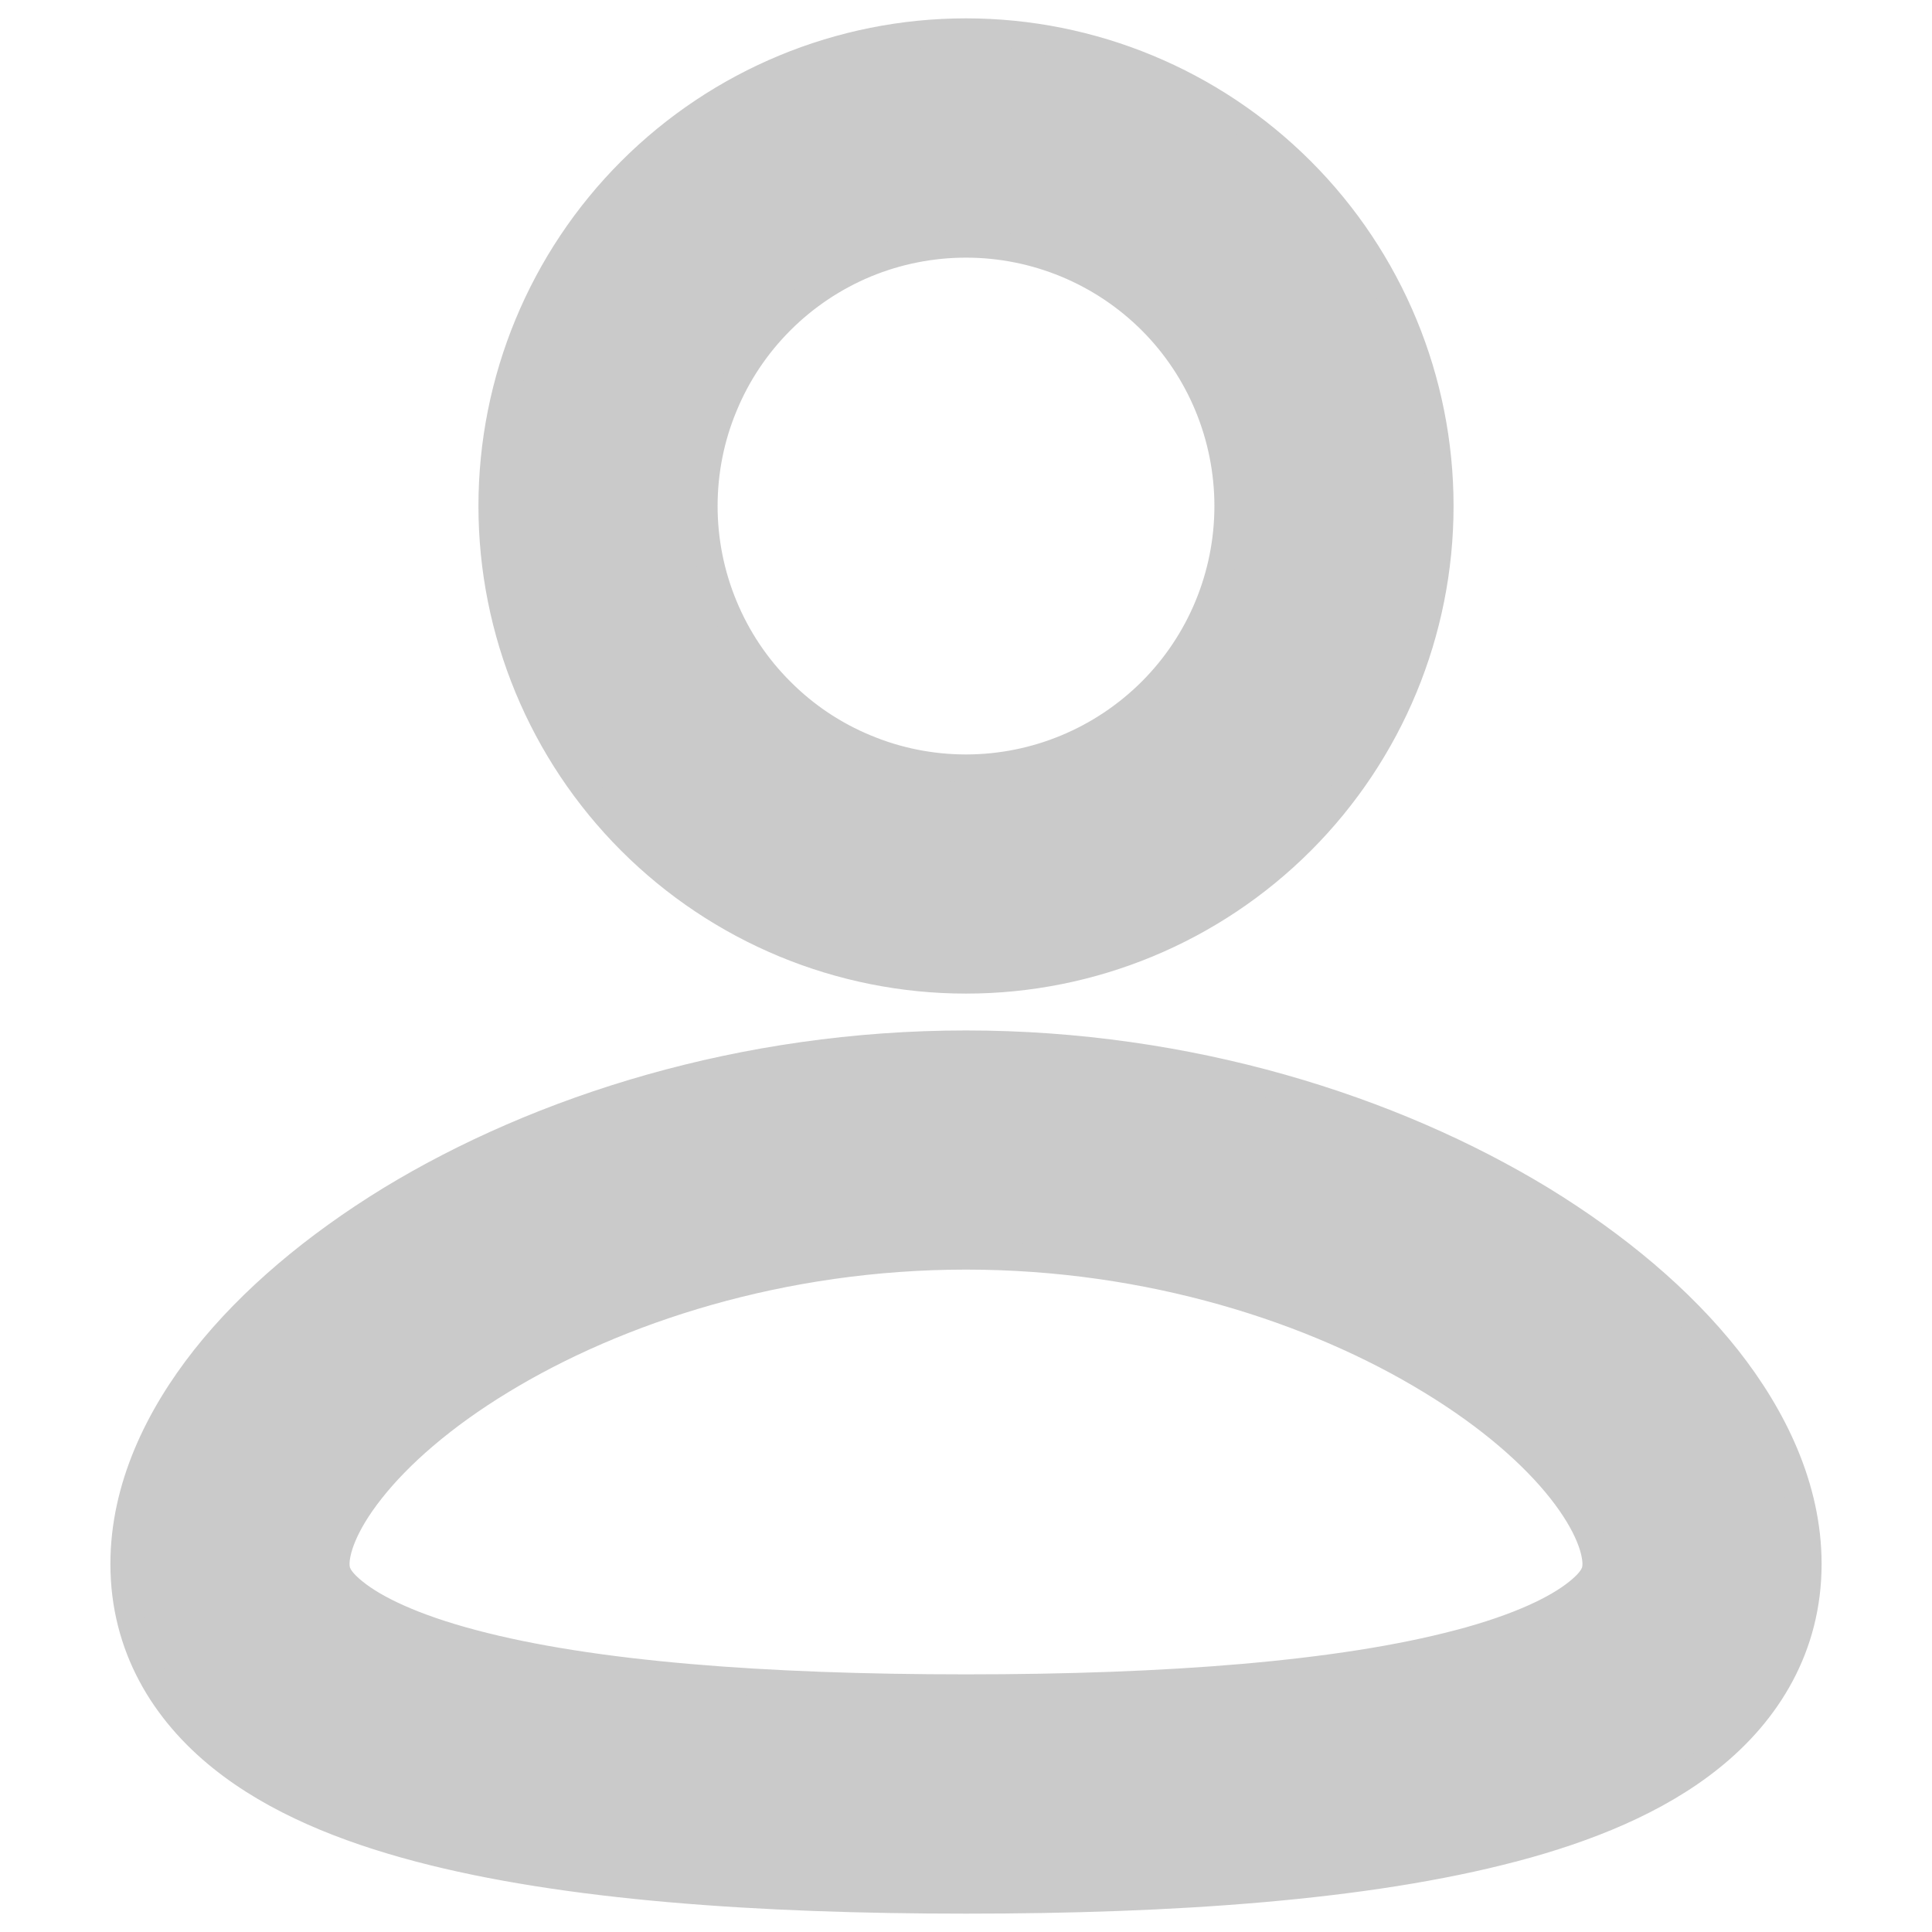 <svg width="14" height="14" viewBox="0 0 14 14" fill="none" xmlns="http://www.w3.org/2000/svg">
<path d="M11.171 8.695L11.171 8.695C10.087 8.035 8.616 7.567 7 7.567C5.385 7.567 3.913 8.035 2.829 8.695L2.829 8.695C2.288 9.027 1.822 9.417 1.484 9.845L1.484 9.845C1.152 10.266 0.9 10.778 0.9 11.333C0.9 11.933 1.192 12.403 1.606 12.735C1.995 13.048 2.503 13.251 3.032 13.391L3.032 13.391C4.097 13.673 5.512 13.767 7 13.767C8.488 13.767 9.903 13.673 10.967 13.391L10.968 13.391C11.497 13.251 12.005 13.048 12.394 12.735C12.807 12.404 13.1 11.933 13.1 11.333C13.1 10.778 12.848 10.266 12.516 9.845L12.516 9.845C12.178 9.417 11.712 9.027 11.171 8.695ZM3.628 10.005L3.628 10.005C4.475 9.488 5.67 9.1 7 9.1C8.33 9.1 9.525 9.487 10.372 10.005L10.372 10.005C10.796 10.263 11.111 10.54 11.313 10.796C11.52 11.059 11.567 11.244 11.567 11.333C11.567 11.362 11.563 11.387 11.548 11.415C11.532 11.446 11.5 11.486 11.434 11.539L11.434 11.539C11.284 11.66 11.01 11.794 10.575 11.909L10.574 11.909C9.709 12.138 8.458 12.233 7 12.233C5.543 12.233 4.291 12.139 3.425 11.909L3.425 11.909C2.99 11.794 2.716 11.66 2.566 11.539L2.566 11.539C2.5 11.486 2.468 11.446 2.452 11.415C2.437 11.387 2.433 11.362 2.433 11.333C2.433 11.244 2.48 11.059 2.688 10.796L2.688 10.796C2.889 10.541 3.204 10.263 3.628 10.005ZM9.428 1.239C8.784 0.595 7.911 0.233 7 0.233C6.089 0.233 5.216 0.595 4.572 1.239C3.928 1.883 3.567 2.756 3.567 3.667C3.567 4.577 3.928 5.45 4.572 6.094C5.216 6.738 6.089 7.1 7 7.1C7.911 7.1 8.784 6.738 9.428 6.094C10.072 5.45 10.433 4.577 10.433 3.667C10.433 2.756 10.072 1.883 9.428 1.239ZM6.273 1.911C6.503 1.816 6.75 1.767 7 1.767C7.504 1.767 7.987 1.967 8.344 2.323C8.7 2.679 8.9 3.163 8.9 3.667C8.9 4.171 8.7 4.654 8.344 5.01C7.987 5.366 7.504 5.567 7 5.567C6.75 5.567 6.503 5.518 6.273 5.422C6.042 5.327 5.833 5.187 5.657 5.01C5.48 4.834 5.34 4.624 5.245 4.394C5.149 4.163 5.1 3.916 5.1 3.667C5.1 3.417 5.149 3.17 5.245 2.94C5.34 2.709 5.48 2.5 5.657 2.323C5.833 2.147 6.042 2.007 6.273 1.911Z" fill="#CACACA" stroke="#CACACA" stroke-width="0.2"/>
</svg>
